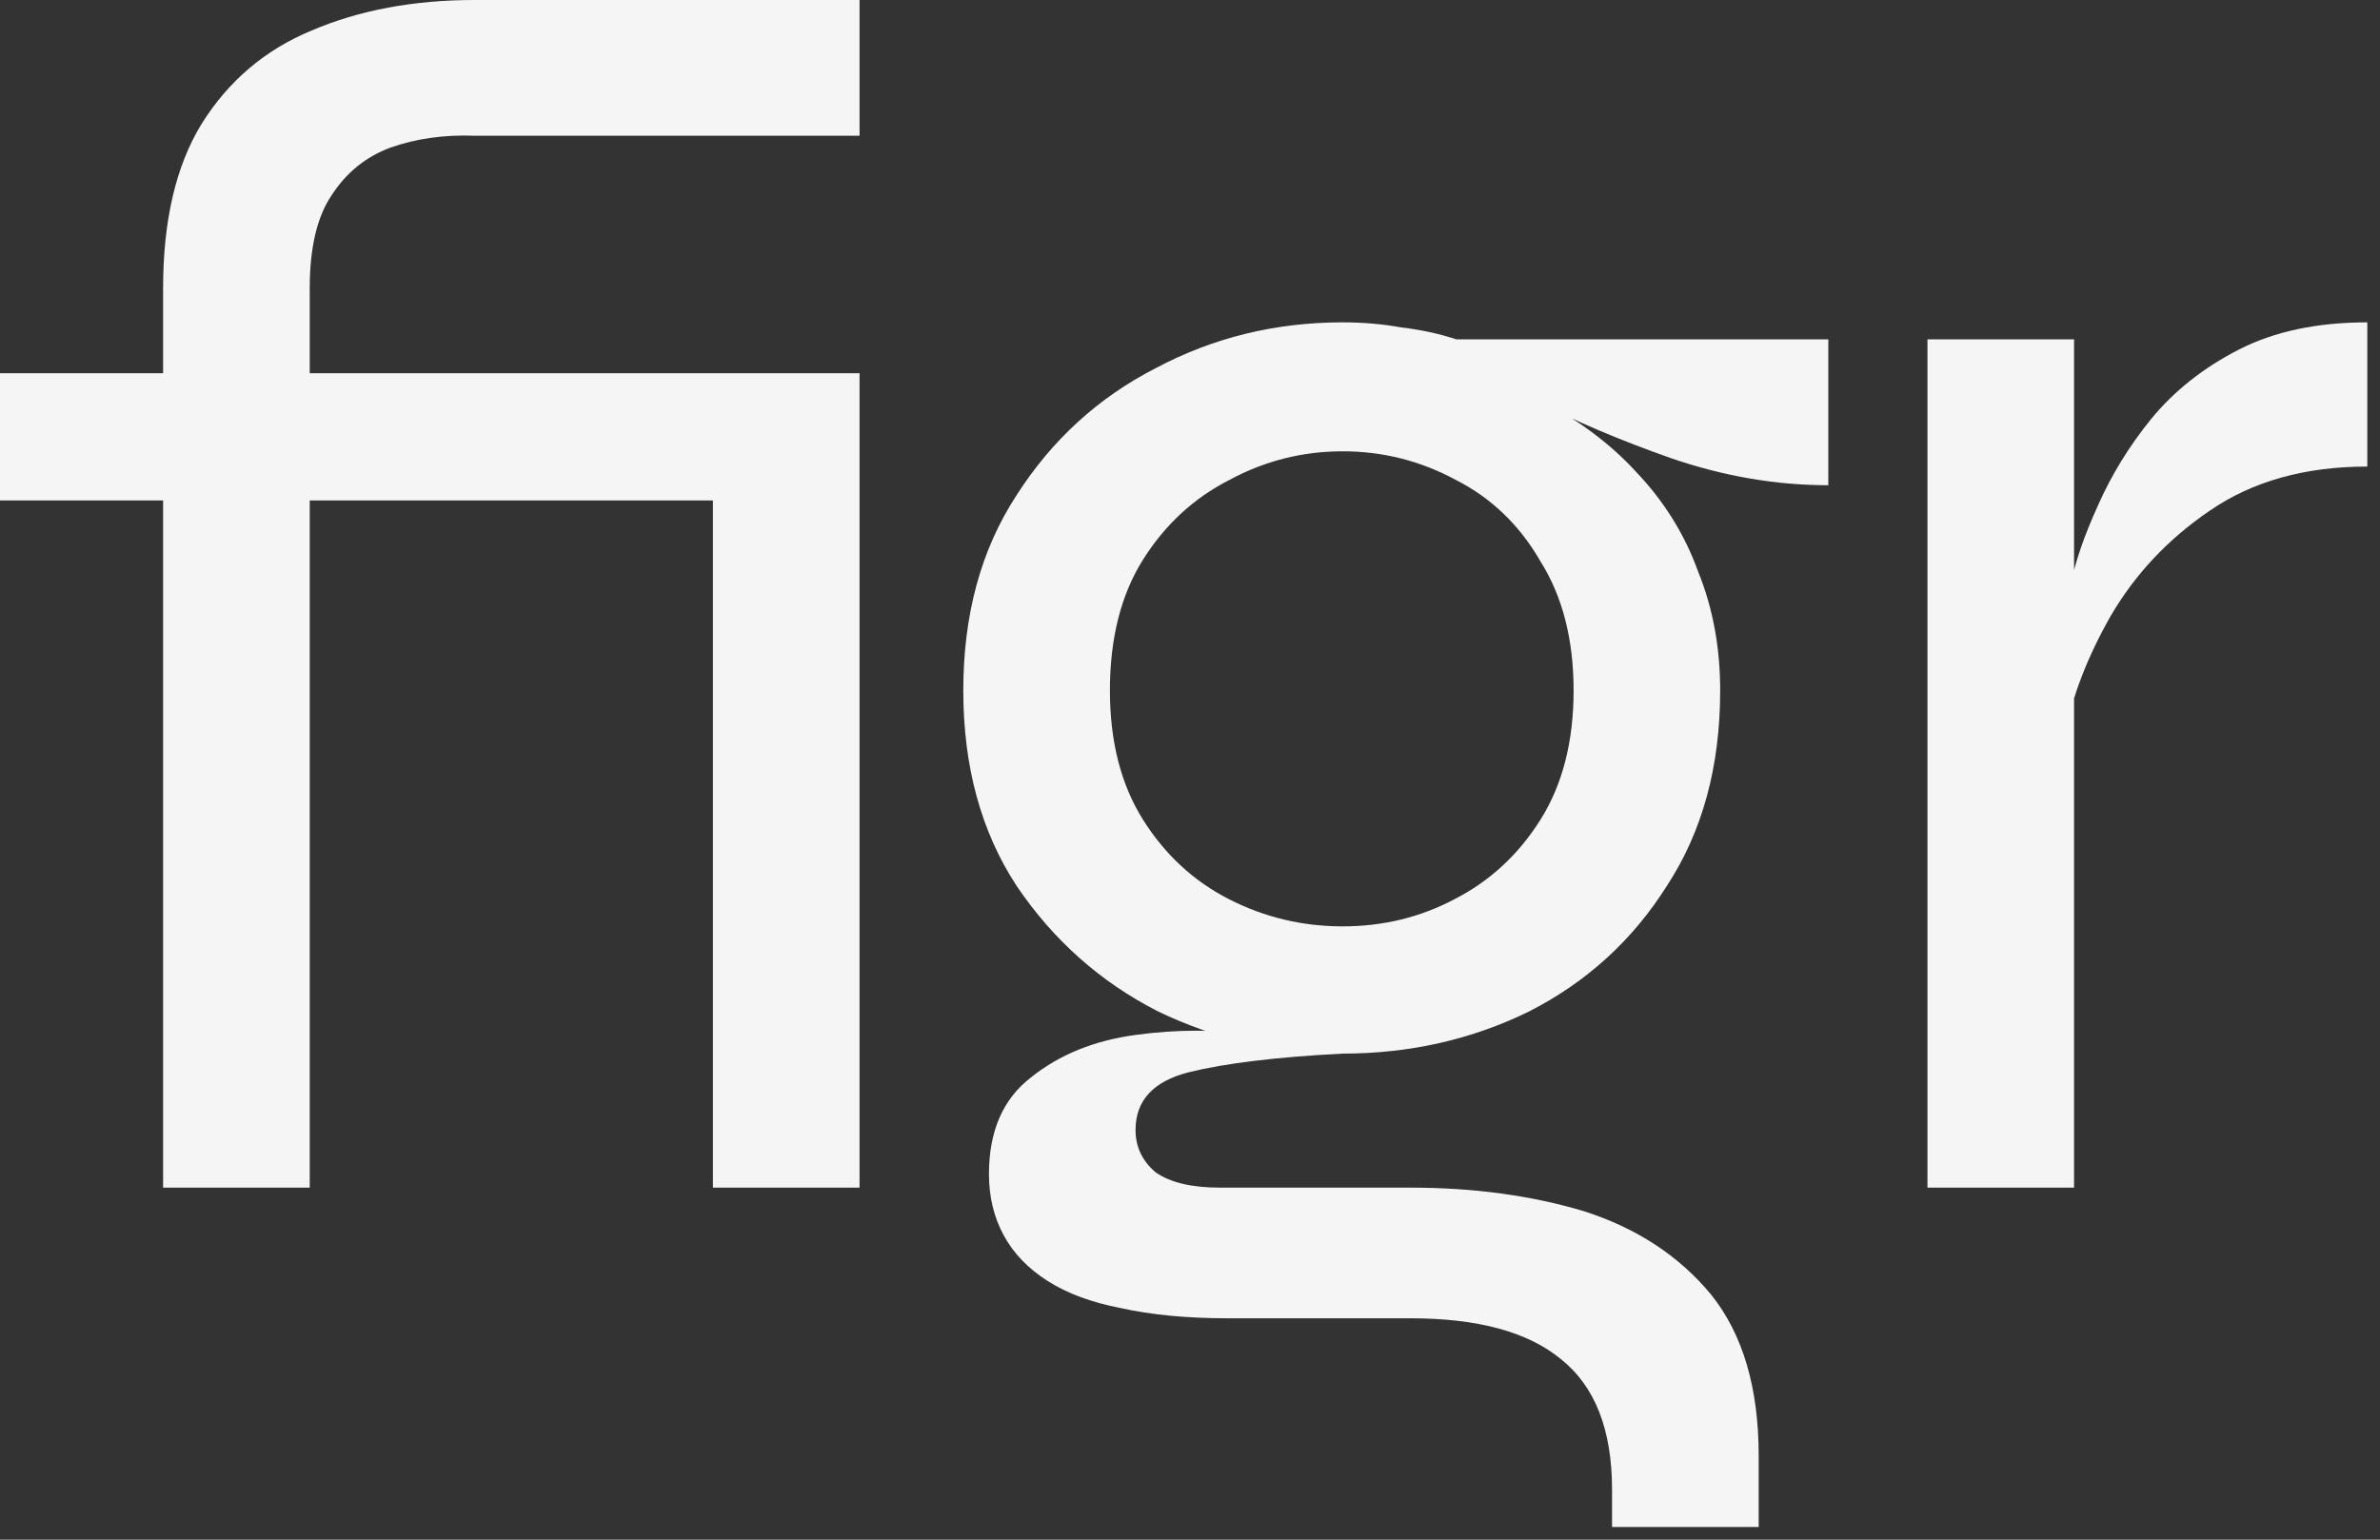 <svg width="51" height="33" viewBox="0 0 51 33" fill="none" xmlns="http://www.w3.org/2000/svg">
<rect x="0" y="0" width="51" height="33" fill="#333333" stroke="none"/>
<path d="M9.975 10.727V8H17.948V10.727H9.975ZM15.277 8H18.419V25.455H15.277V8ZM3.495 25.455V6.182H6.637V25.455H3.495ZM10.172 0H18.419V2.909H10.172C9.517 2.885 8.915 2.97 8.365 3.164C7.842 3.358 7.423 3.697 7.108 4.182C6.794 4.643 6.637 5.309 6.637 6.182H3.495C3.495 4.727 3.77 3.552 4.32 2.655C4.896 1.733 5.681 1.067 6.676 0.655C7.698 0.218 8.863 0 10.172 0ZM0 8H11.546V10.727H0V8Z" fill="white" fill-opacity="0.95"/>
<path d="M28.771 22.582C27.384 22.582 26.061 22.279 24.805 21.673C23.574 21.043 22.566 20.146 21.781 18.982C21.021 17.819 20.642 16.424 20.642 14.8C20.642 13.176 21.021 11.782 21.781 10.618C22.54 9.43 23.535 8.521 24.765 7.891C25.996 7.236 27.331 6.909 28.771 6.909C29.216 6.909 29.635 6.946 30.028 7.018C30.447 7.067 30.84 7.152 31.206 7.273H39.178V10.4C38.053 10.4 36.927 10.206 35.801 9.818C34.701 9.43 33.759 9.03 32.973 8.618L32.816 8.473C33.733 8.933 34.479 9.479 35.055 10.109C35.657 10.74 36.102 11.455 36.39 12.255C36.704 13.03 36.861 13.879 36.861 14.8C36.861 16.424 36.482 17.819 35.722 18.982C34.989 20.146 34.008 21.043 32.777 21.673C31.547 22.279 30.211 22.582 28.771 22.582ZM34.544 32.728V31.928C34.544 30.643 34.178 29.71 33.445 29.128C32.738 28.546 31.664 28.255 30.224 28.255H26.297C25.433 28.255 24.674 28.182 24.019 28.037C23.391 27.916 22.867 27.722 22.448 27.455C22.029 27.188 21.715 26.861 21.506 26.473C21.296 26.085 21.192 25.649 21.192 25.164C21.192 24.243 21.493 23.552 22.095 23.091C22.697 22.607 23.443 22.303 24.333 22.182C25.224 22.061 26.074 22.061 26.886 22.182L28.771 22.582C27.357 22.655 26.258 22.788 25.472 22.982C24.713 23.176 24.333 23.588 24.333 24.219C24.333 24.582 24.477 24.885 24.765 25.128C25.079 25.346 25.538 25.455 26.14 25.455H30.224C31.586 25.455 32.829 25.625 33.955 25.964C35.081 26.328 35.984 26.922 36.665 27.746C37.346 28.594 37.686 29.746 37.686 31.201V32.728H34.544ZM28.771 19.855C29.635 19.855 30.434 19.661 31.167 19.273C31.926 18.885 32.541 18.316 33.013 17.564C33.484 16.812 33.72 15.891 33.72 14.8C33.72 13.709 33.484 12.788 33.013 12.037C32.568 11.261 31.965 10.679 31.206 10.291C30.447 9.879 29.635 9.673 28.771 9.673C27.907 9.673 27.096 9.879 26.336 10.291C25.577 10.679 24.962 11.249 24.49 12C24.019 12.752 23.784 13.685 23.784 14.8C23.784 15.891 24.019 16.812 24.49 17.564C24.962 18.316 25.577 18.885 26.336 19.273C27.096 19.661 27.907 19.855 28.771 19.855Z" fill="white" fill-opacity="0.95"/>
<path d="M41.303 7.273H44.444V25.455H41.303V7.273ZM50.728 10C49.393 10 48.267 10.315 47.351 10.946C46.461 11.552 45.754 12.303 45.23 13.2C44.733 14.073 44.405 14.921 44.248 15.746L44.209 13.637C44.209 13.418 44.261 13.055 44.366 12.546C44.471 12.037 44.667 11.467 44.955 10.837C45.243 10.182 45.623 9.564 46.094 8.982C46.591 8.376 47.22 7.879 47.979 7.491C48.738 7.103 49.655 6.909 50.728 6.909V10Z" fill="white" fill-opacity="0.95"/>
</svg>
